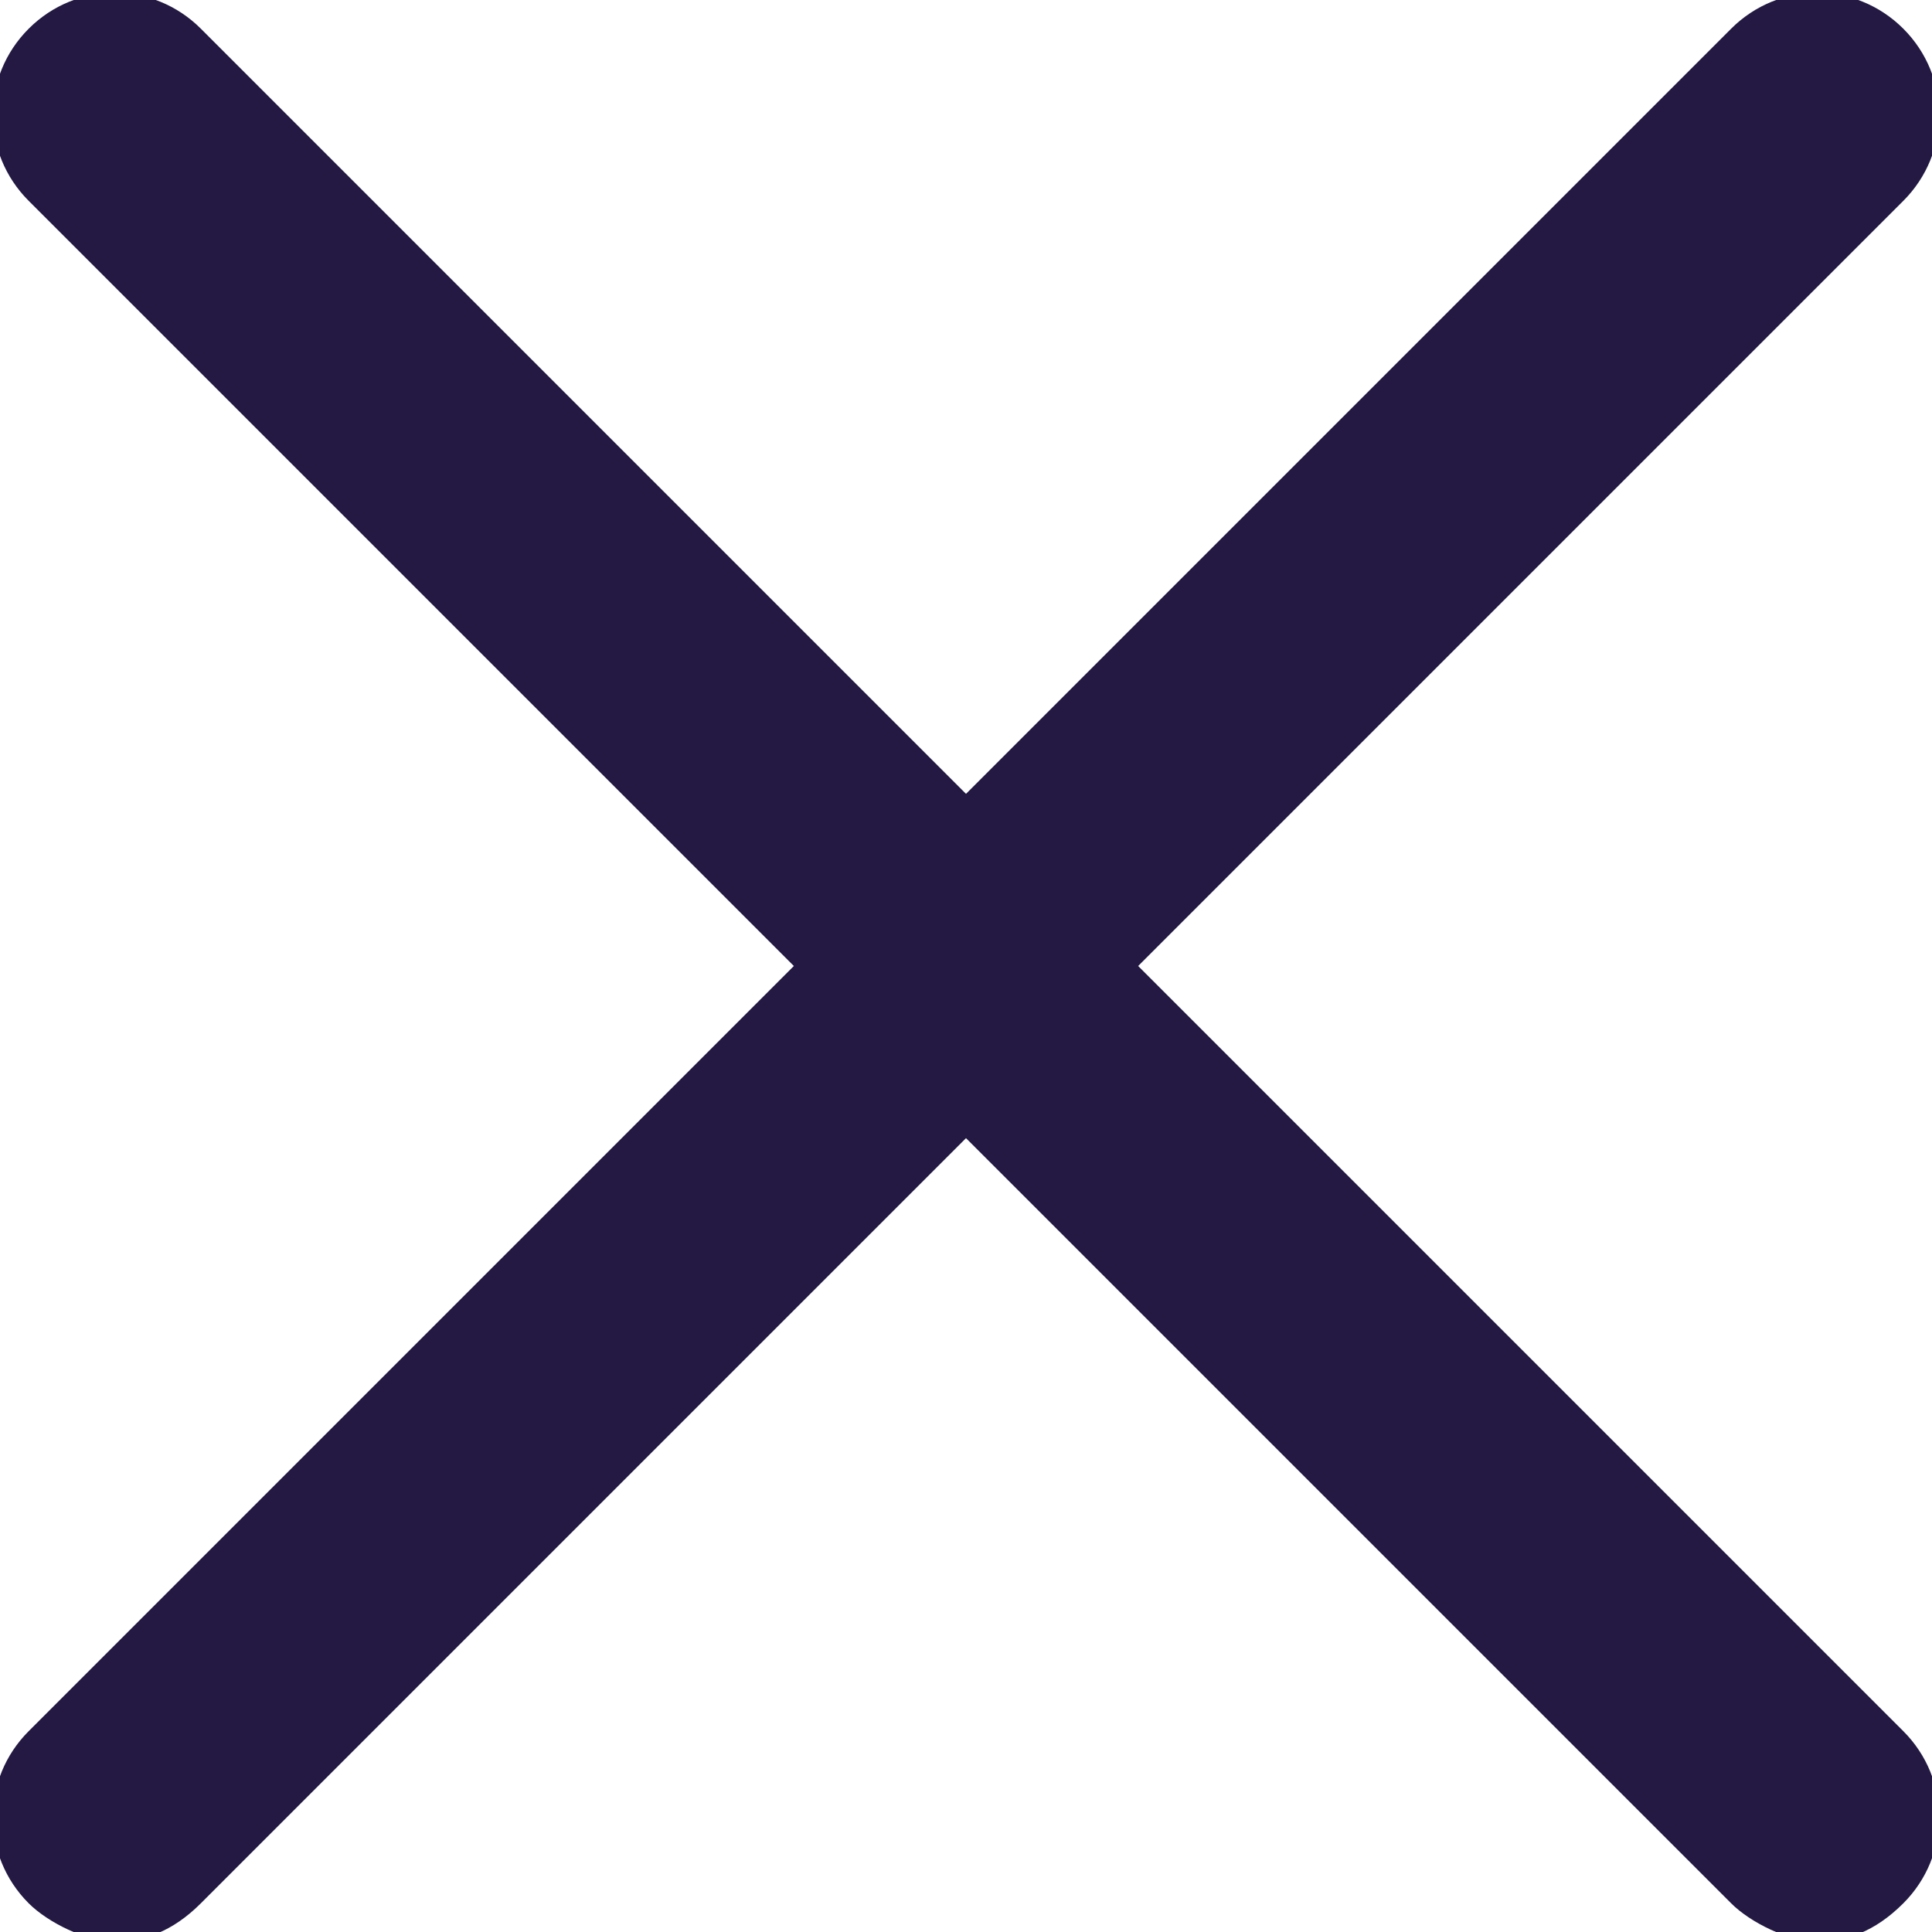 <?xml version="1.0" encoding="utf-8"?>
<!-- Generator: Adobe Illustrator 21.1.0, SVG Export Plug-In . SVG Version: 6.00 Build 0)  -->
<svg version="1.1" id="Layer_1" xmlns="http://www.w3.org/2000/svg" xmlns:xlink="http://www.w3.org/1999/xlink" x="0px" y="0px"
	 width="20.2px" height="20.2px" viewBox="0 0 20.2 20.2" style="enable-background:new 0 0 20.2 20.2;" xml:space="preserve">
<style type="text/css">
	.st0{fill:#231942;}
</style>
<path class="st0" d="M11.9,10.1l8-8c0.5-0.5,0.5-1.3,0-1.8c-0.5-0.5-1.3-0.5-1.8,0l-8,8l-8-8c-0.5-0.5-1.3-0.5-1.8,0
	c-0.5,0.5-0.5,1.3,0,1.8l8,8l-8,8c-0.5,0.5-0.5,1.3,0,1.8c0.2,0.2,0.6,0.4,0.9,0.4c0.3,0,0.6-0.1,0.9-0.4l8-8l8,8
	c0.2,0.2,0.6,0.4,0.9,0.4s0.6-0.1,0.9-0.4c0.5-0.5,0.5-1.3,0-1.8L11.9,10.1z"/>
</svg>
